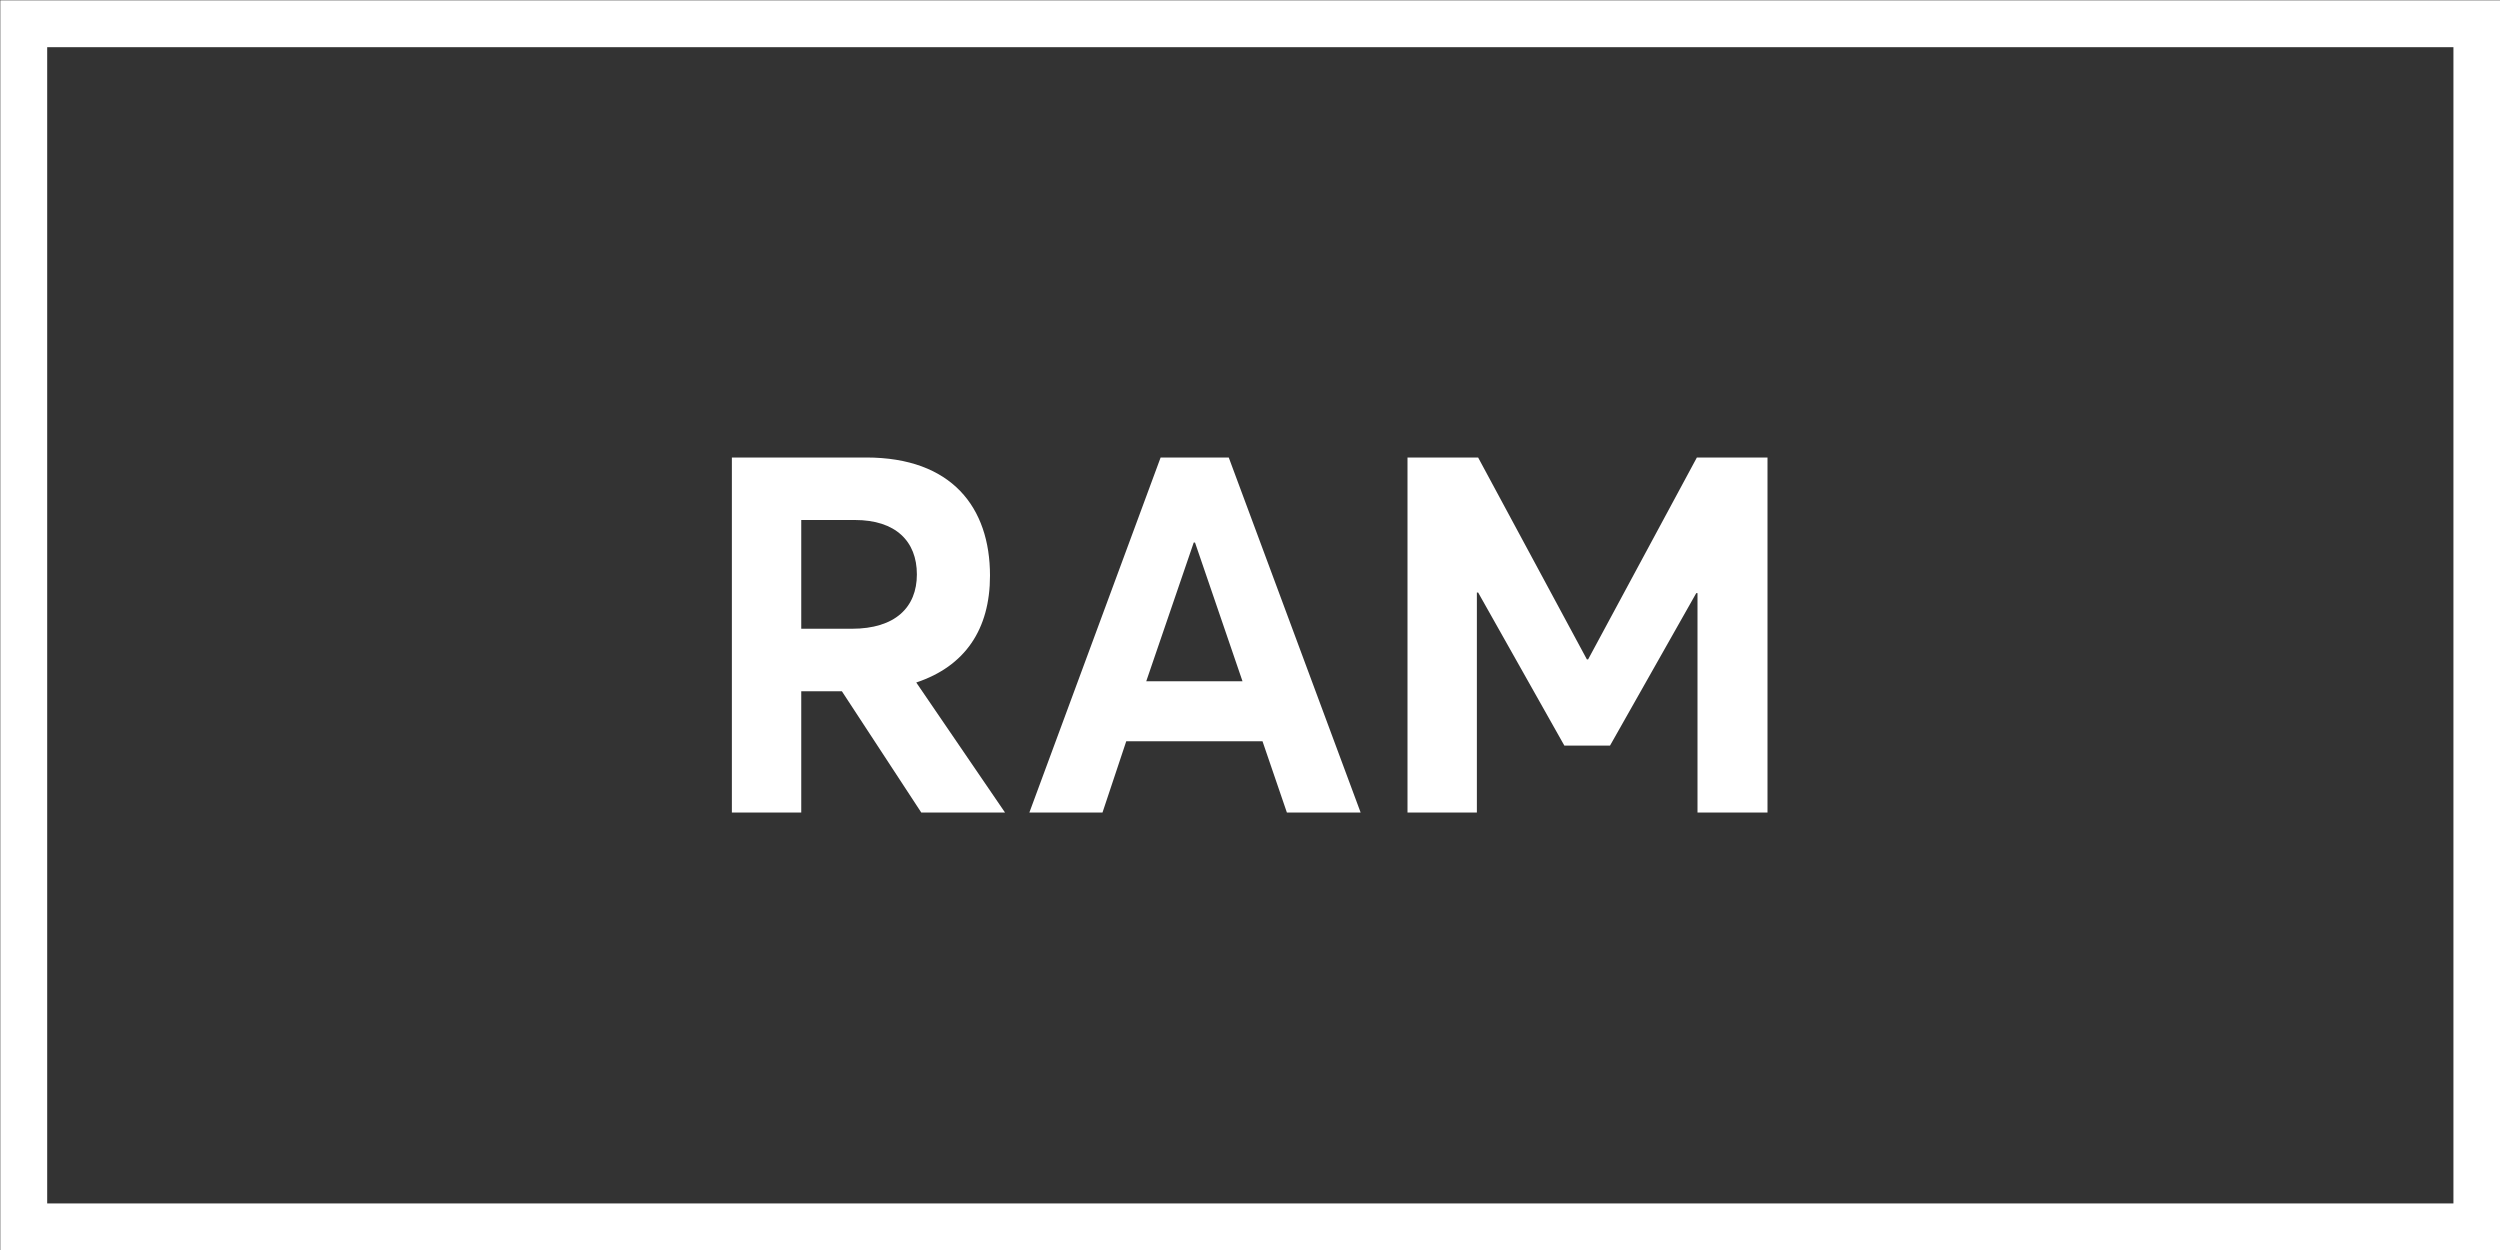 <?xml version="1.0" encoding="UTF-8"?>
<svg id="Layer_2" data-name="Layer 2" xmlns="http://www.w3.org/2000/svg" width="40" height="20" viewBox="0 0 40 20">
  <rect x="0" y="0" width="40" height="20" fill="#333333" stroke="none"/>
  <defs>
    <style>
      .cls-1 {
        fill: #fff;
      }

      .cls-2 {
        fill: none;
        stroke: #fff;
        stroke-width: .75px;
      }
    </style>
  </defs>
  <g id="Layer_1-2" data-name="Layer 1">
    <path class="cls-1" d="M11.71,13h1.11v-1.94h.65l1.27,1.94h1.34l-1.42-2.08c.78-.26,1.18-.85,1.18-1.71,0-1.09-.61-1.89-1.98-1.89h-2.15v5.68Zm1.11-2.94v-1.74h.86c.65,0,.99,.34,.99,.87s-.35,.87-1.04,.87h-.82Zm3.64,2.94h1.18l.38-1.14h2.18l.39,1.14h1.18l-2.11-5.68h-1.09l-2.1,5.68Zm1.88-2.1l.76-2.22h.02l.76,2.22h-1.54Zm4.17,2.1h1.12v-3.52h.02l1.38,2.45h.73l1.38-2.44h.02v3.51h1.12V7.32h-1.13l-1.74,3.23h-.02l-1.74-3.23h-1.13v5.68Z"/>
    <rect class="cls-2" x=".38" y=".38" width="39.25" height="19.25"/>
  </g>
</svg>
